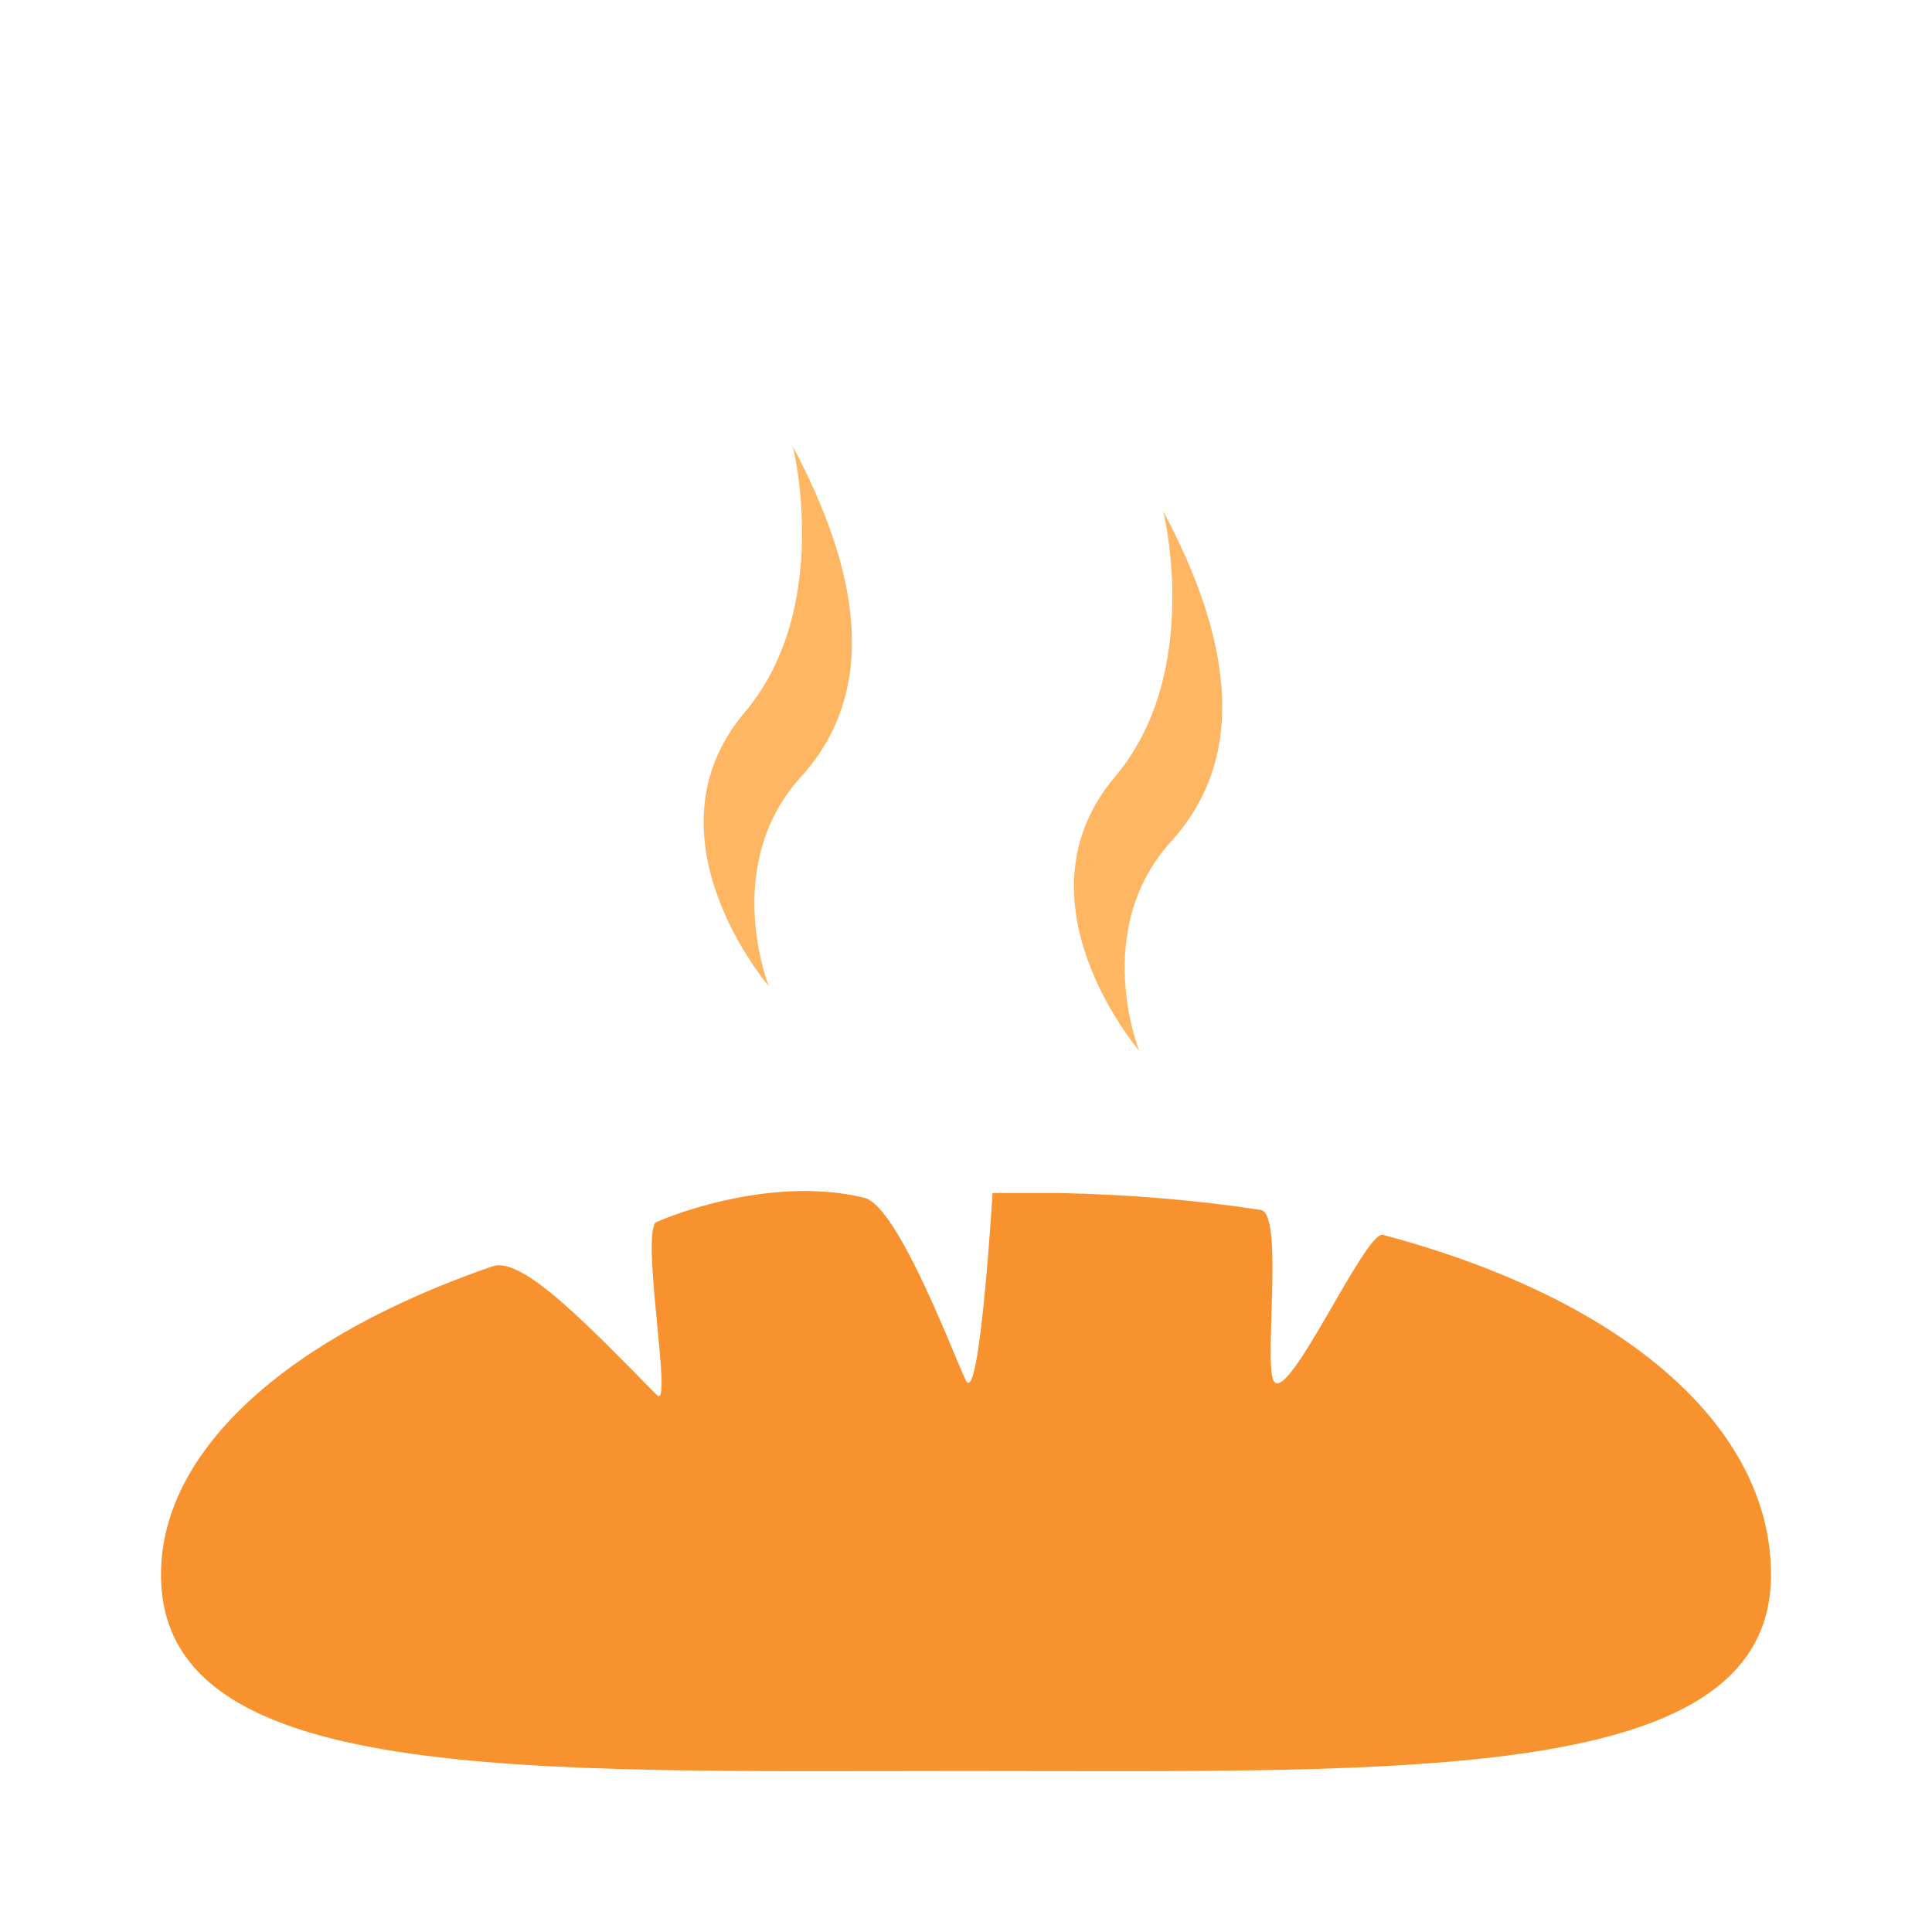<?xml version="1.0" encoding="utf-8"?>
<!-- Generator: Adobe Illustrator 22.0.0, SVG Export Plug-In . SVG Version: 6.00 Build 0)  -->
<svg version="1.1" id="Слой_1" xmlns="http://www.w3.org/2000/svg" xmlns:xlink="http://www.w3.org/1999/xlink" x="0px" y="0px"
	 viewBox="0 0 240 240" style="enable-background:new 0 0 240 240;" xml:space="preserve">
<style type="text/css">
	.st0{fill:#F8922E;}
	.st1{fill:#FEB662;}
</style>
<path class="st0" d="M220,195.6c0,26.1-44.8,24.4-100,24.4s-100,1.7-100-24.4c0-15.7,16.2-29.7,41.2-38.3c3.7-1.3,12.1,7.6,20.4,16
	c2,2-1.9-18.9-0.2-21.4c0.2-0.2,13.8-6.1,26-3.1c4.3,1.1,11.5,20.7,12.6,22.7c1.7,3.3,3.3-23.3,3.3-23.3c1.4,0,6.9,0,8.3,0
	c8.9,0.2,17.2,0.9,25,2.1c2.9,0.4,0.4,18.8,1.6,21.2c1.7,3.3,11.4-18.7,13.6-18.1C201.9,161.4,220,177.3,220,195.6z"/>
<path class="st1" d="M98.5,55.5c0,0,5,20-6,33c-13,15.4,3,34,3,34s-6-15,4-26S106.5,70.5,98.5,55.5z"/>
<path class="st1" d="M144.5,63.5c0,0,5,20-6,33c-13,15.4,3,34,3,34s-6-15,4-26S152.5,78.5,144.5,63.5z"/>
</svg>
